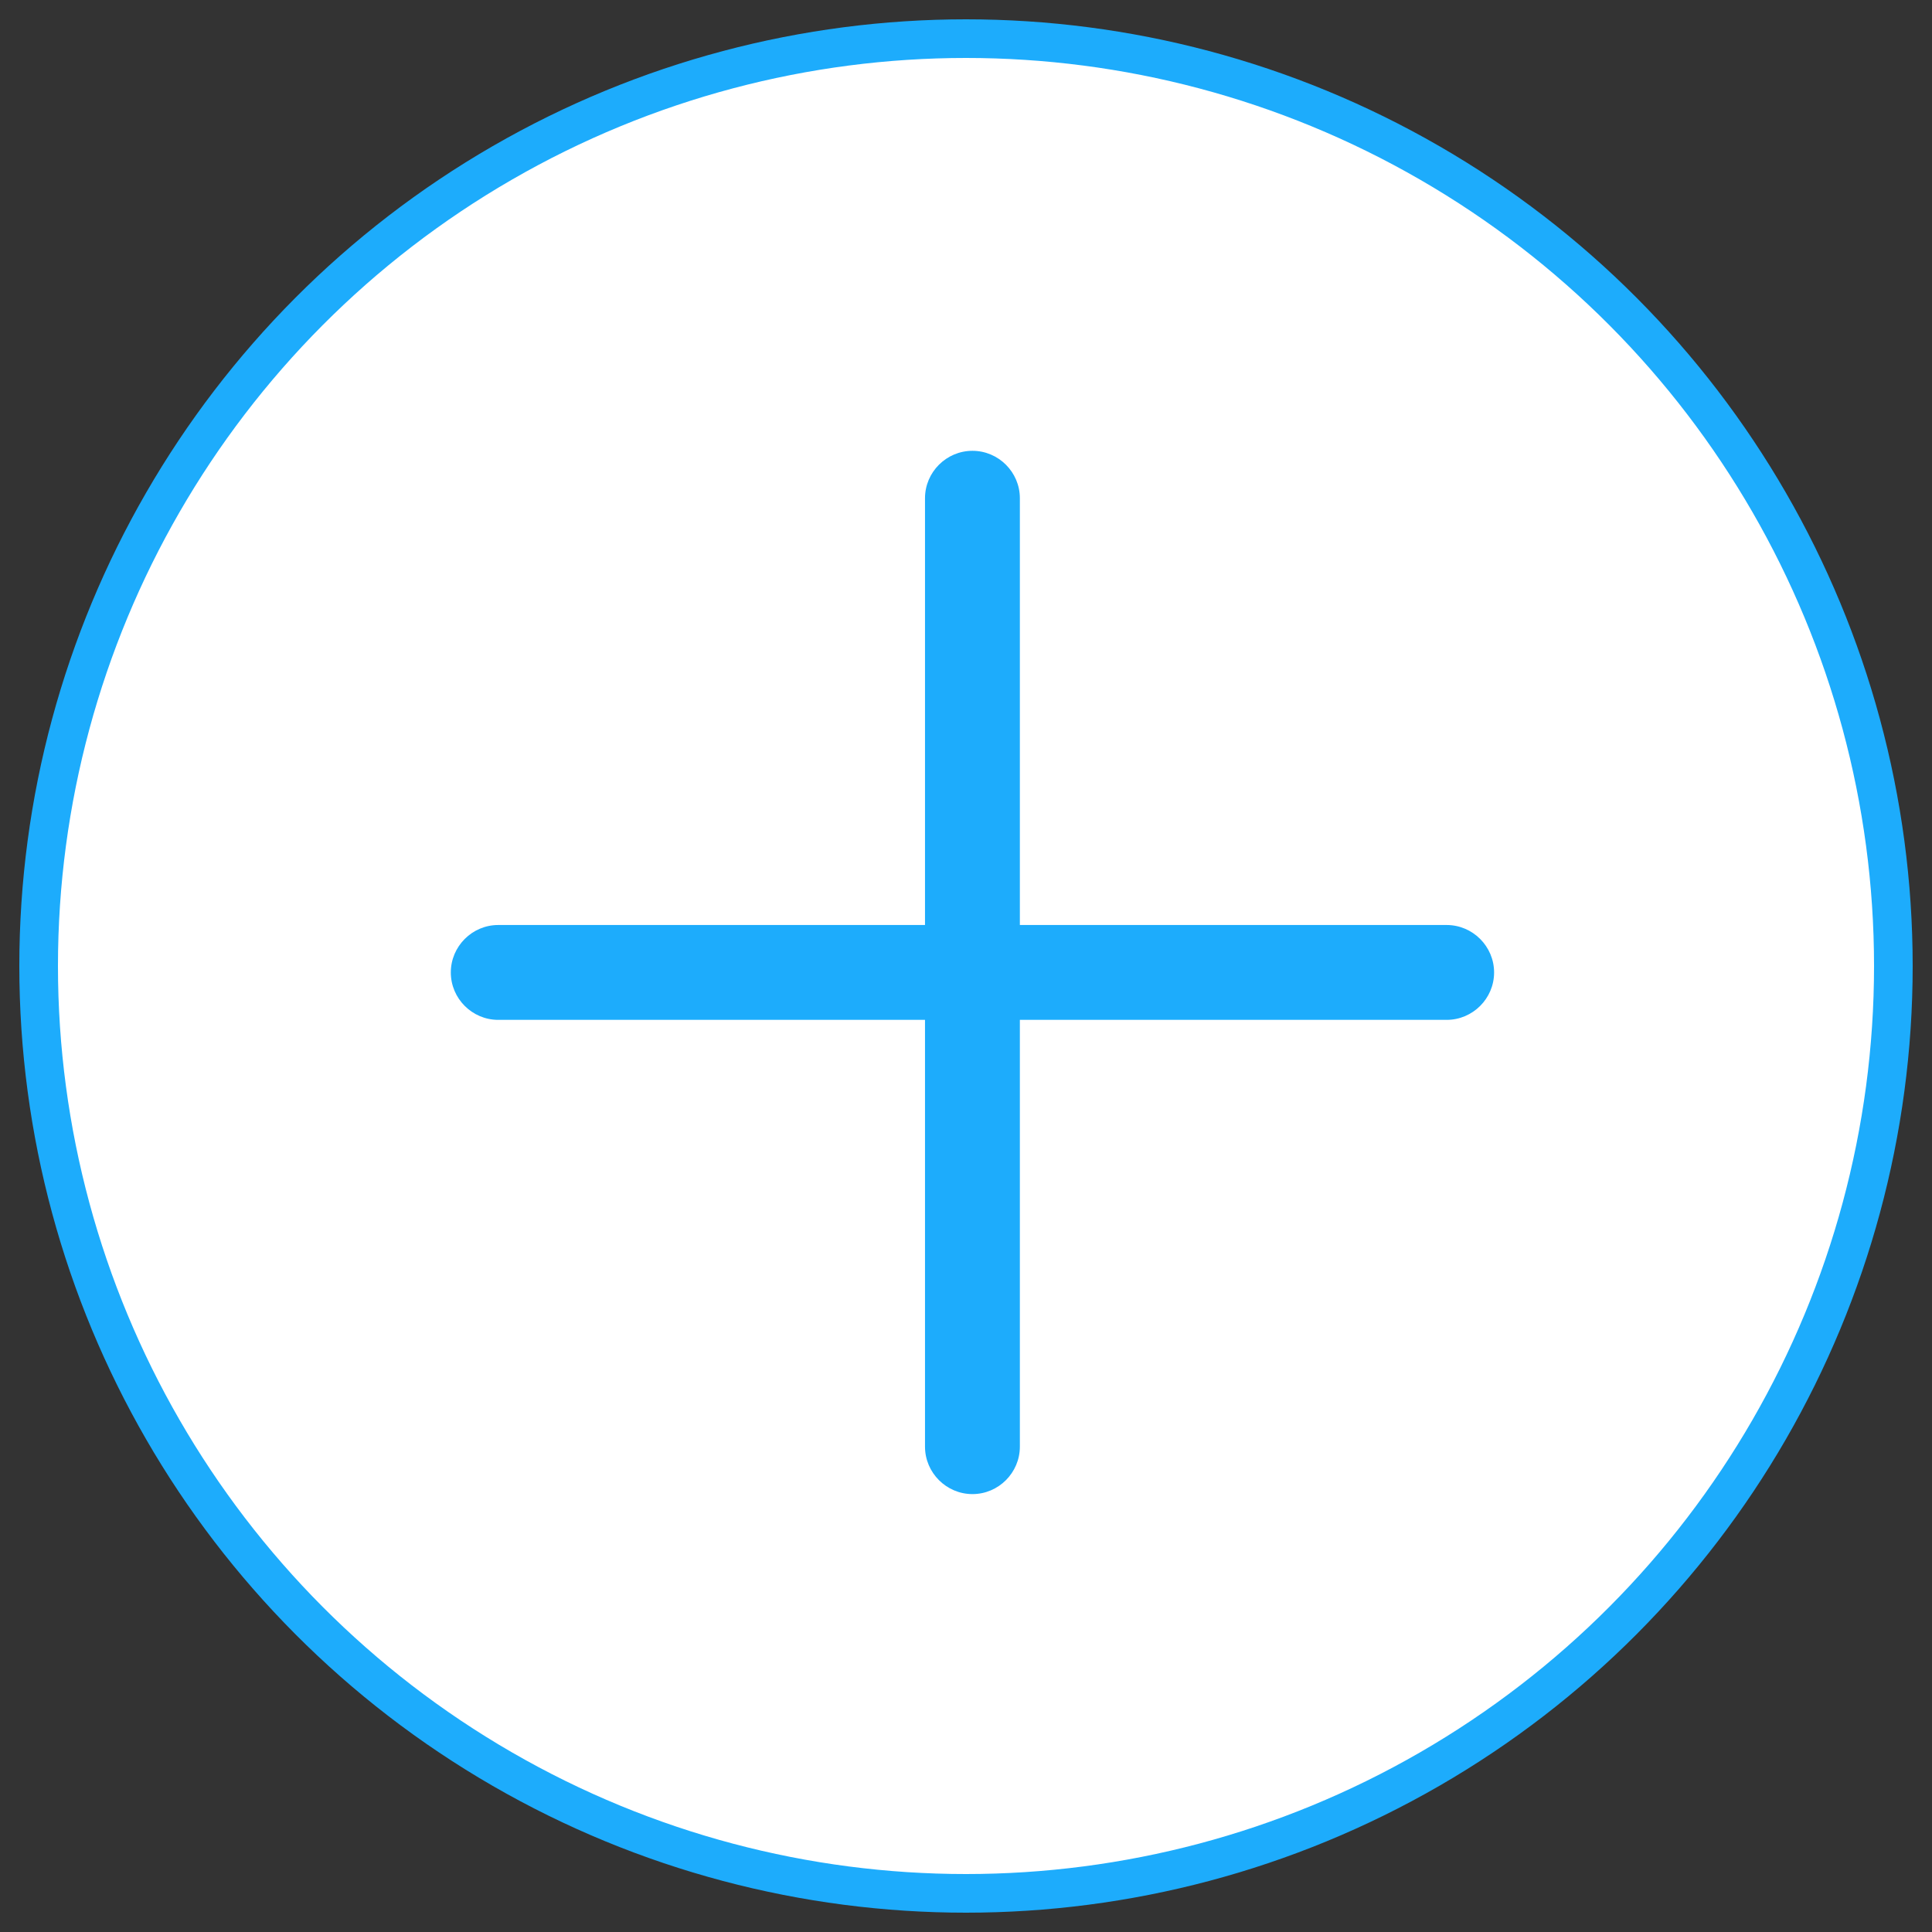 <?xml version="1.0" encoding="UTF-8"?>
<svg width="50px" height="50px" viewBox="0 0 50 50" version="1.1" xmlns="http://www.w3.org/2000/svg" xmlns:xlink="http://www.w3.org/1999/xlink">
    <rect x="0" y="0" width="50" height="50" fill="#333333" stroke="none"/>
    <!-- Generator: Sketch 45.2 (43514) - http://www.bohemiancoding.com/sketch -->
    <title>group_2copy_slice</title>
    <desc>Created with Sketch.</desc>
    <defs></defs>
    <g id="Page-1" stroke="none" stroke-width="1" fill="none" fill-rule="evenodd">
        <g id="Artboard" transform="translate(-611, -29)">
            <g id="Group-2-Copy" transform="translate(612, 30)">
                <circle id="Oval" stroke="#1DACFC" fill="#FFFFFF" cx="24" cy="24" r="24"></circle>
                <path d="M25.394,22.939 L25.394,11.894 C25.394,11.219 24.842,10.667 24.167,10.667 C23.492,10.667 22.939,11.219 22.939,11.894 L22.939,22.939 L11.894,22.939 C11.219,22.939 10.667,23.492 10.667,24.167 C10.667,24.842 11.219,25.394 11.894,25.394 L22.939,25.394 L22.939,36.439 C22.939,37.114 23.492,37.667 24.167,37.667 C24.842,37.667 25.394,37.114 25.394,36.439 L25.394,25.394 L36.439,25.394 C37.114,25.394 37.667,24.842 37.667,24.167 C37.667,23.492 37.114,22.939 36.439,22.939 L25.394,22.939 Z" id="Combined-Shape" fill="#1DACFC"></path>
            </g>
        </g>
    </g>
</svg>